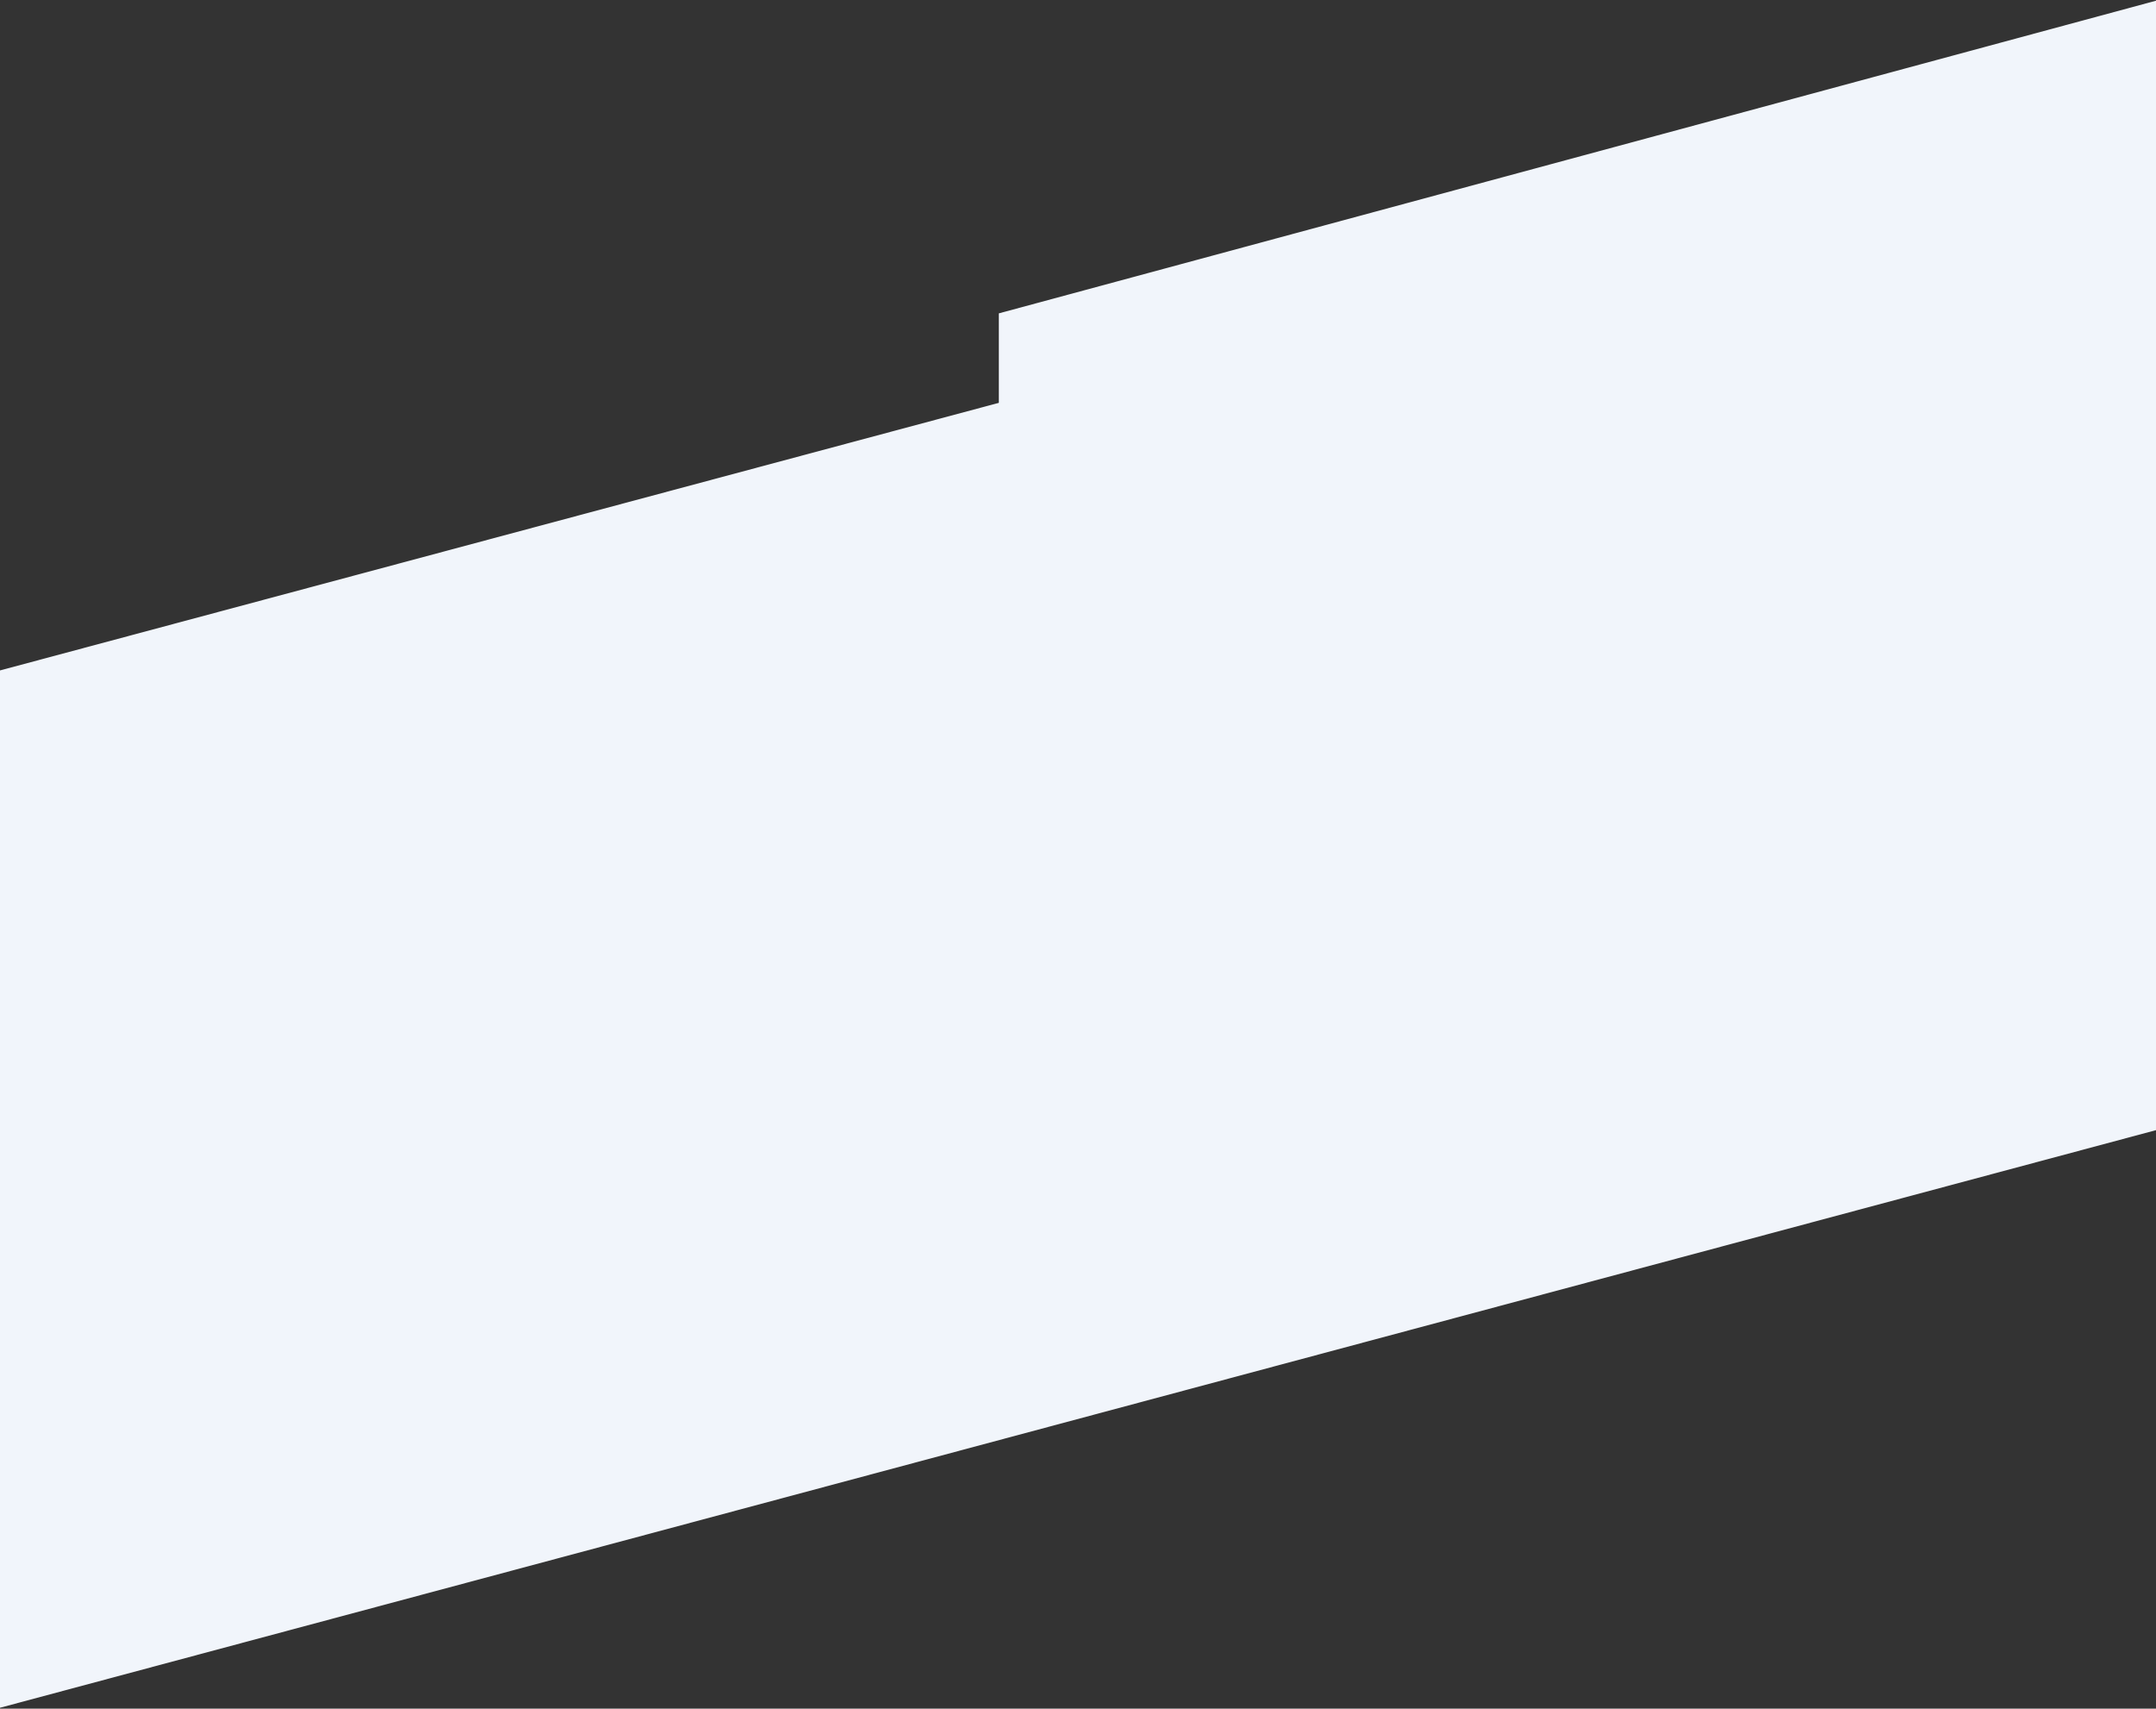 <?xml version="1.0" encoding="UTF-8"?>
<svg width="1900px" height="1506px" viewBox="0 0 1900 1506" version="1.1" xmlns="http://www.w3.org/2000/svg" xmlns:xlink="http://www.w3.org/1999/xlink">
    <rect x="0" y="0" width="1900" height="1506" fill="#333333" stroke="none"/>
    <!-- Generator: Sketch 41.2 (35397) - http://www.bohemiancoding.com/sketch -->
    <title>Group 17</title>
    <desc>Created with Sketch.</desc>
    <defs></defs>
    <g id="Page-1" stroke="none" stroke-width="1" fill="none" fill-rule="evenodd">
        <g id="homepage_newcolor" transform="translate(0, -351)" fill="#F1F5FB">
            <g id="Group-17" transform="translate(-1009, 93)">
                <polygon id="Rectangle-41" transform="translate(2876.159, 326.024) rotate(-285) translate(-2876.159, -326.024) " points="2817.467 -700.937 2934.851 -711.29 2934.287 1363.338 2821.81 1333.2"></polygon>
                <polygon id="Rectangle-41-Copy" transform="translate(1701.8, 1120.437) rotate(-285) translate(-1701.8, -1120.437) " points="1260.224 -510.135 2143.375 -523.076 2143.375 2751.009 1260.224 2763.95"></polygon>
            </g>
        </g>
    </g>
</svg>